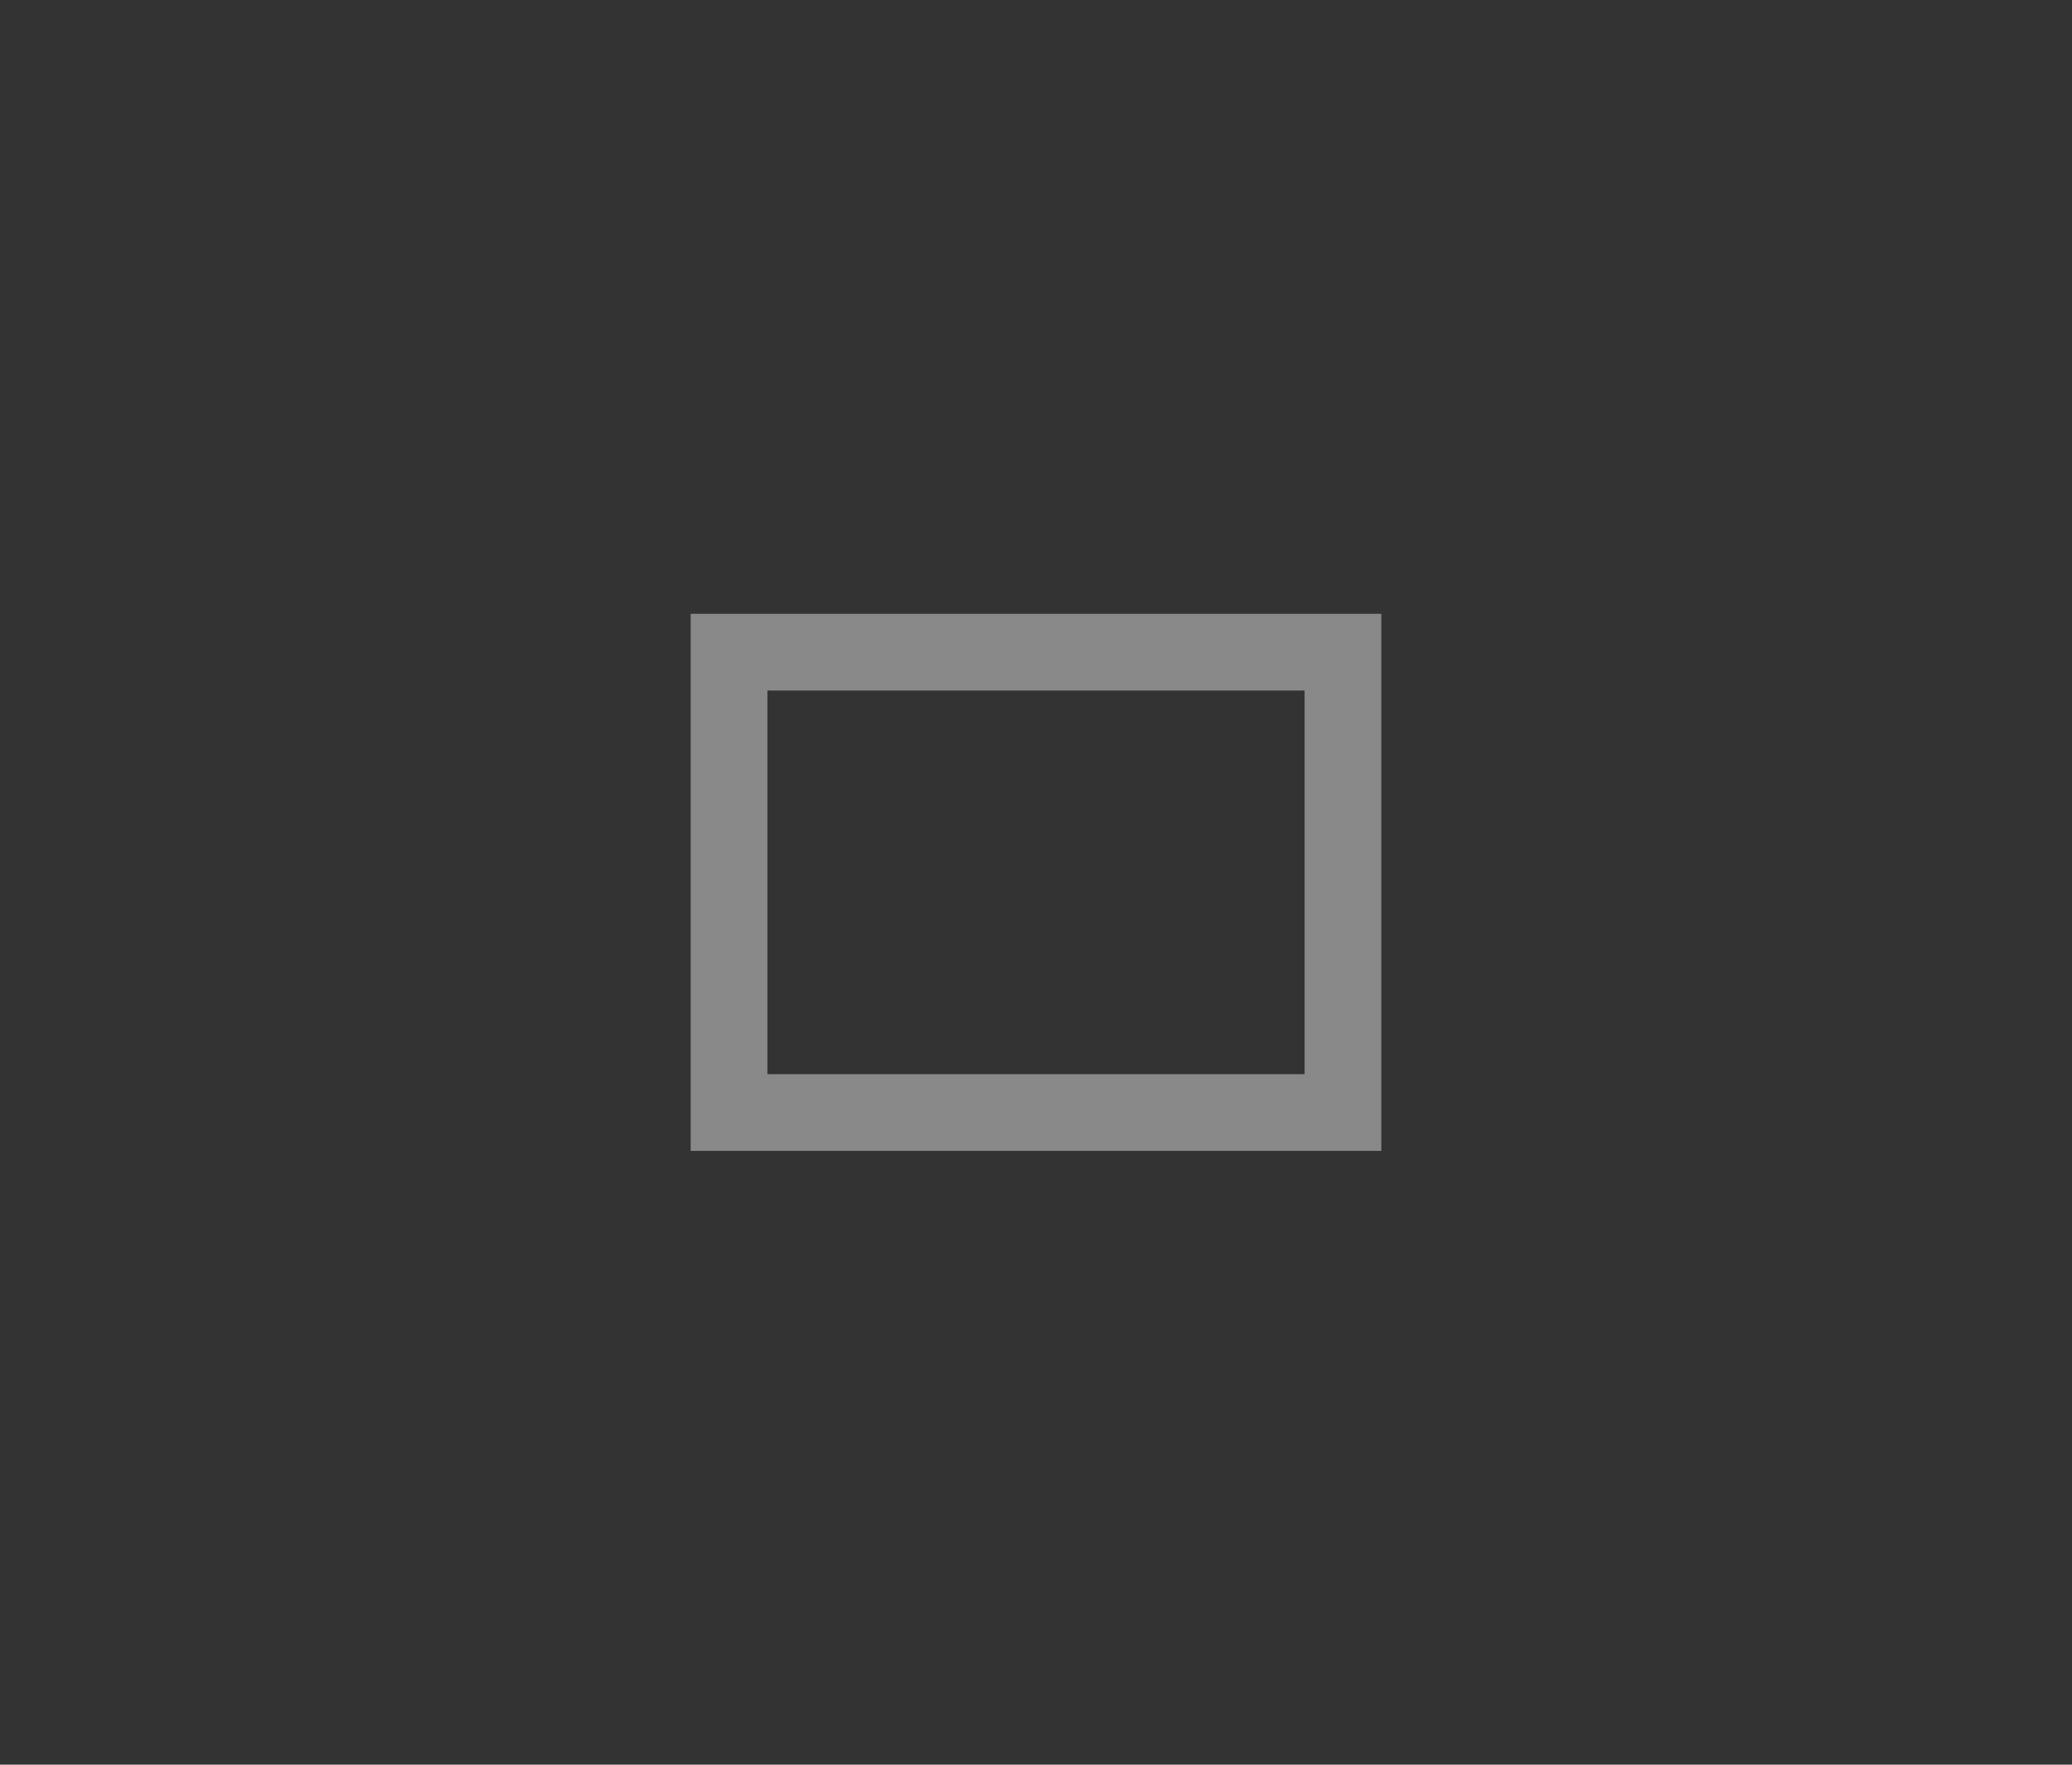 <?xml version="1.0" encoding="UTF-8"?>
<svg width="27px" height="23px" viewBox="0 0 27 23" version="1.1" xmlns="http://www.w3.org/2000/svg" xmlns:xlink="http://www.w3.org/1999/xlink">
    <rect x="0" y="0" width="27" height="23" fill="#333333" stroke="none"/>
    <!-- Generator: Sketch 3.8.3 (29802) - http://www.bohemiancoding.com/sketch -->
    <title>max-icon-backdrop</title>
    <desc>Created with Sketch.</desc>
    <defs></defs>
    <g id="Page-1" stroke="none" stroke-width="1" fill="none" fill-rule="evenodd" opacity="0.7">
        <g id="Group" transform="translate(-41, 0)">
            <g id="titlebutton-maximize-backdrop-dark" transform="translate(41, 0)">
                <rect id="Rectangle-11" fill-opacity="0.289" fill="#000000" opacity="0" x="0" y="0" width="27" height="23"></rect>
                <path d="M9,13.25 L9,15 L10.8,15 L16.2,15 L18,15 L18,13.25 L18,9.75 L18,8 L16.2,8 L10.8,8 L9,8 L9,9.75 L9,13.25 Z M10,14 L17,14 L17,9 L10,9 L10,14 Z" id="maximize_normal" fill="#FFFFFF" opacity="0.6"></path>
            </g>
        </g>
    </g>
</svg>